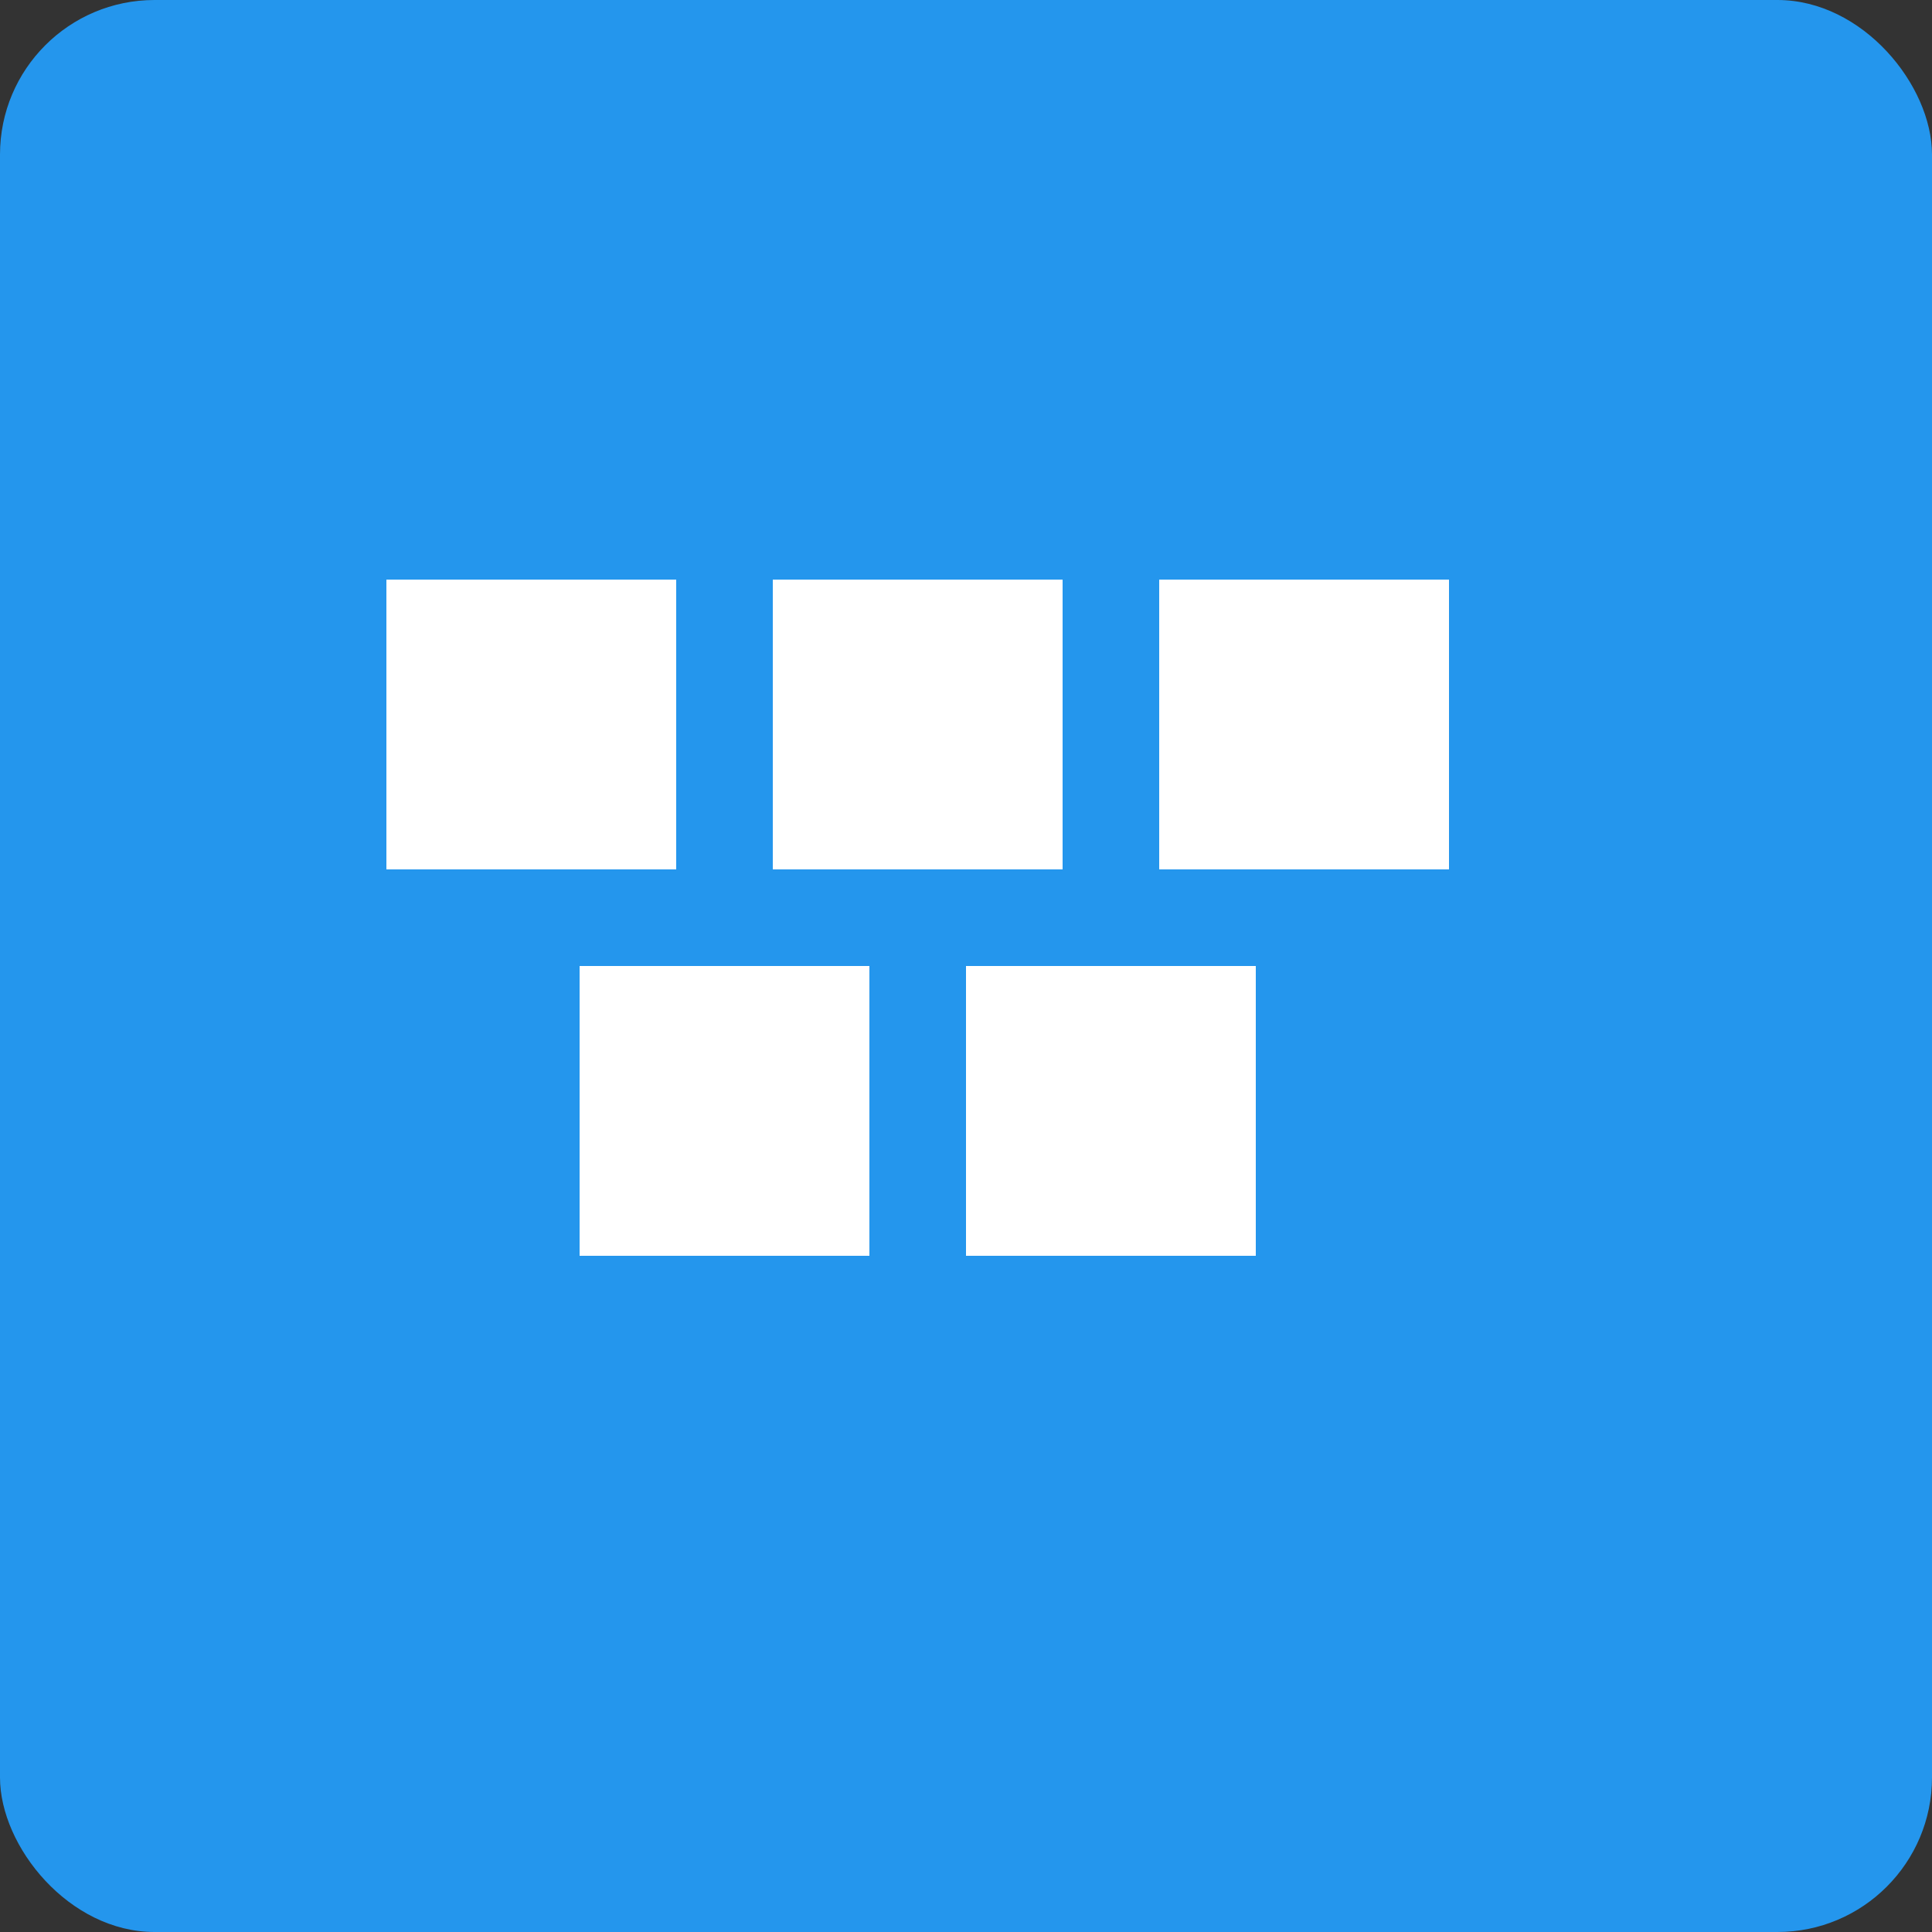 <svg width="100" height="100" viewBox="0 0 100 100" fill="none" xmlns="http://www.w3.org/2000/svg">
  <rect x="0" y="0" width="100" height="100" fill="#333333" stroke="none"/>
  <rect width="100" height="100" rx="8" fill="#2496ED"/>
  <rect x="20" y="30" width="15" height="15" fill="white"/>
  <rect x="40" y="30" width="15" height="15" fill="white"/>
  <rect x="60" y="30" width="15" height="15" fill="white"/>
  <rect x="30" y="50" width="15" height="15" fill="white"/>
  <rect x="50" y="50" width="15" height="15" fill="white"/>
</svg> 